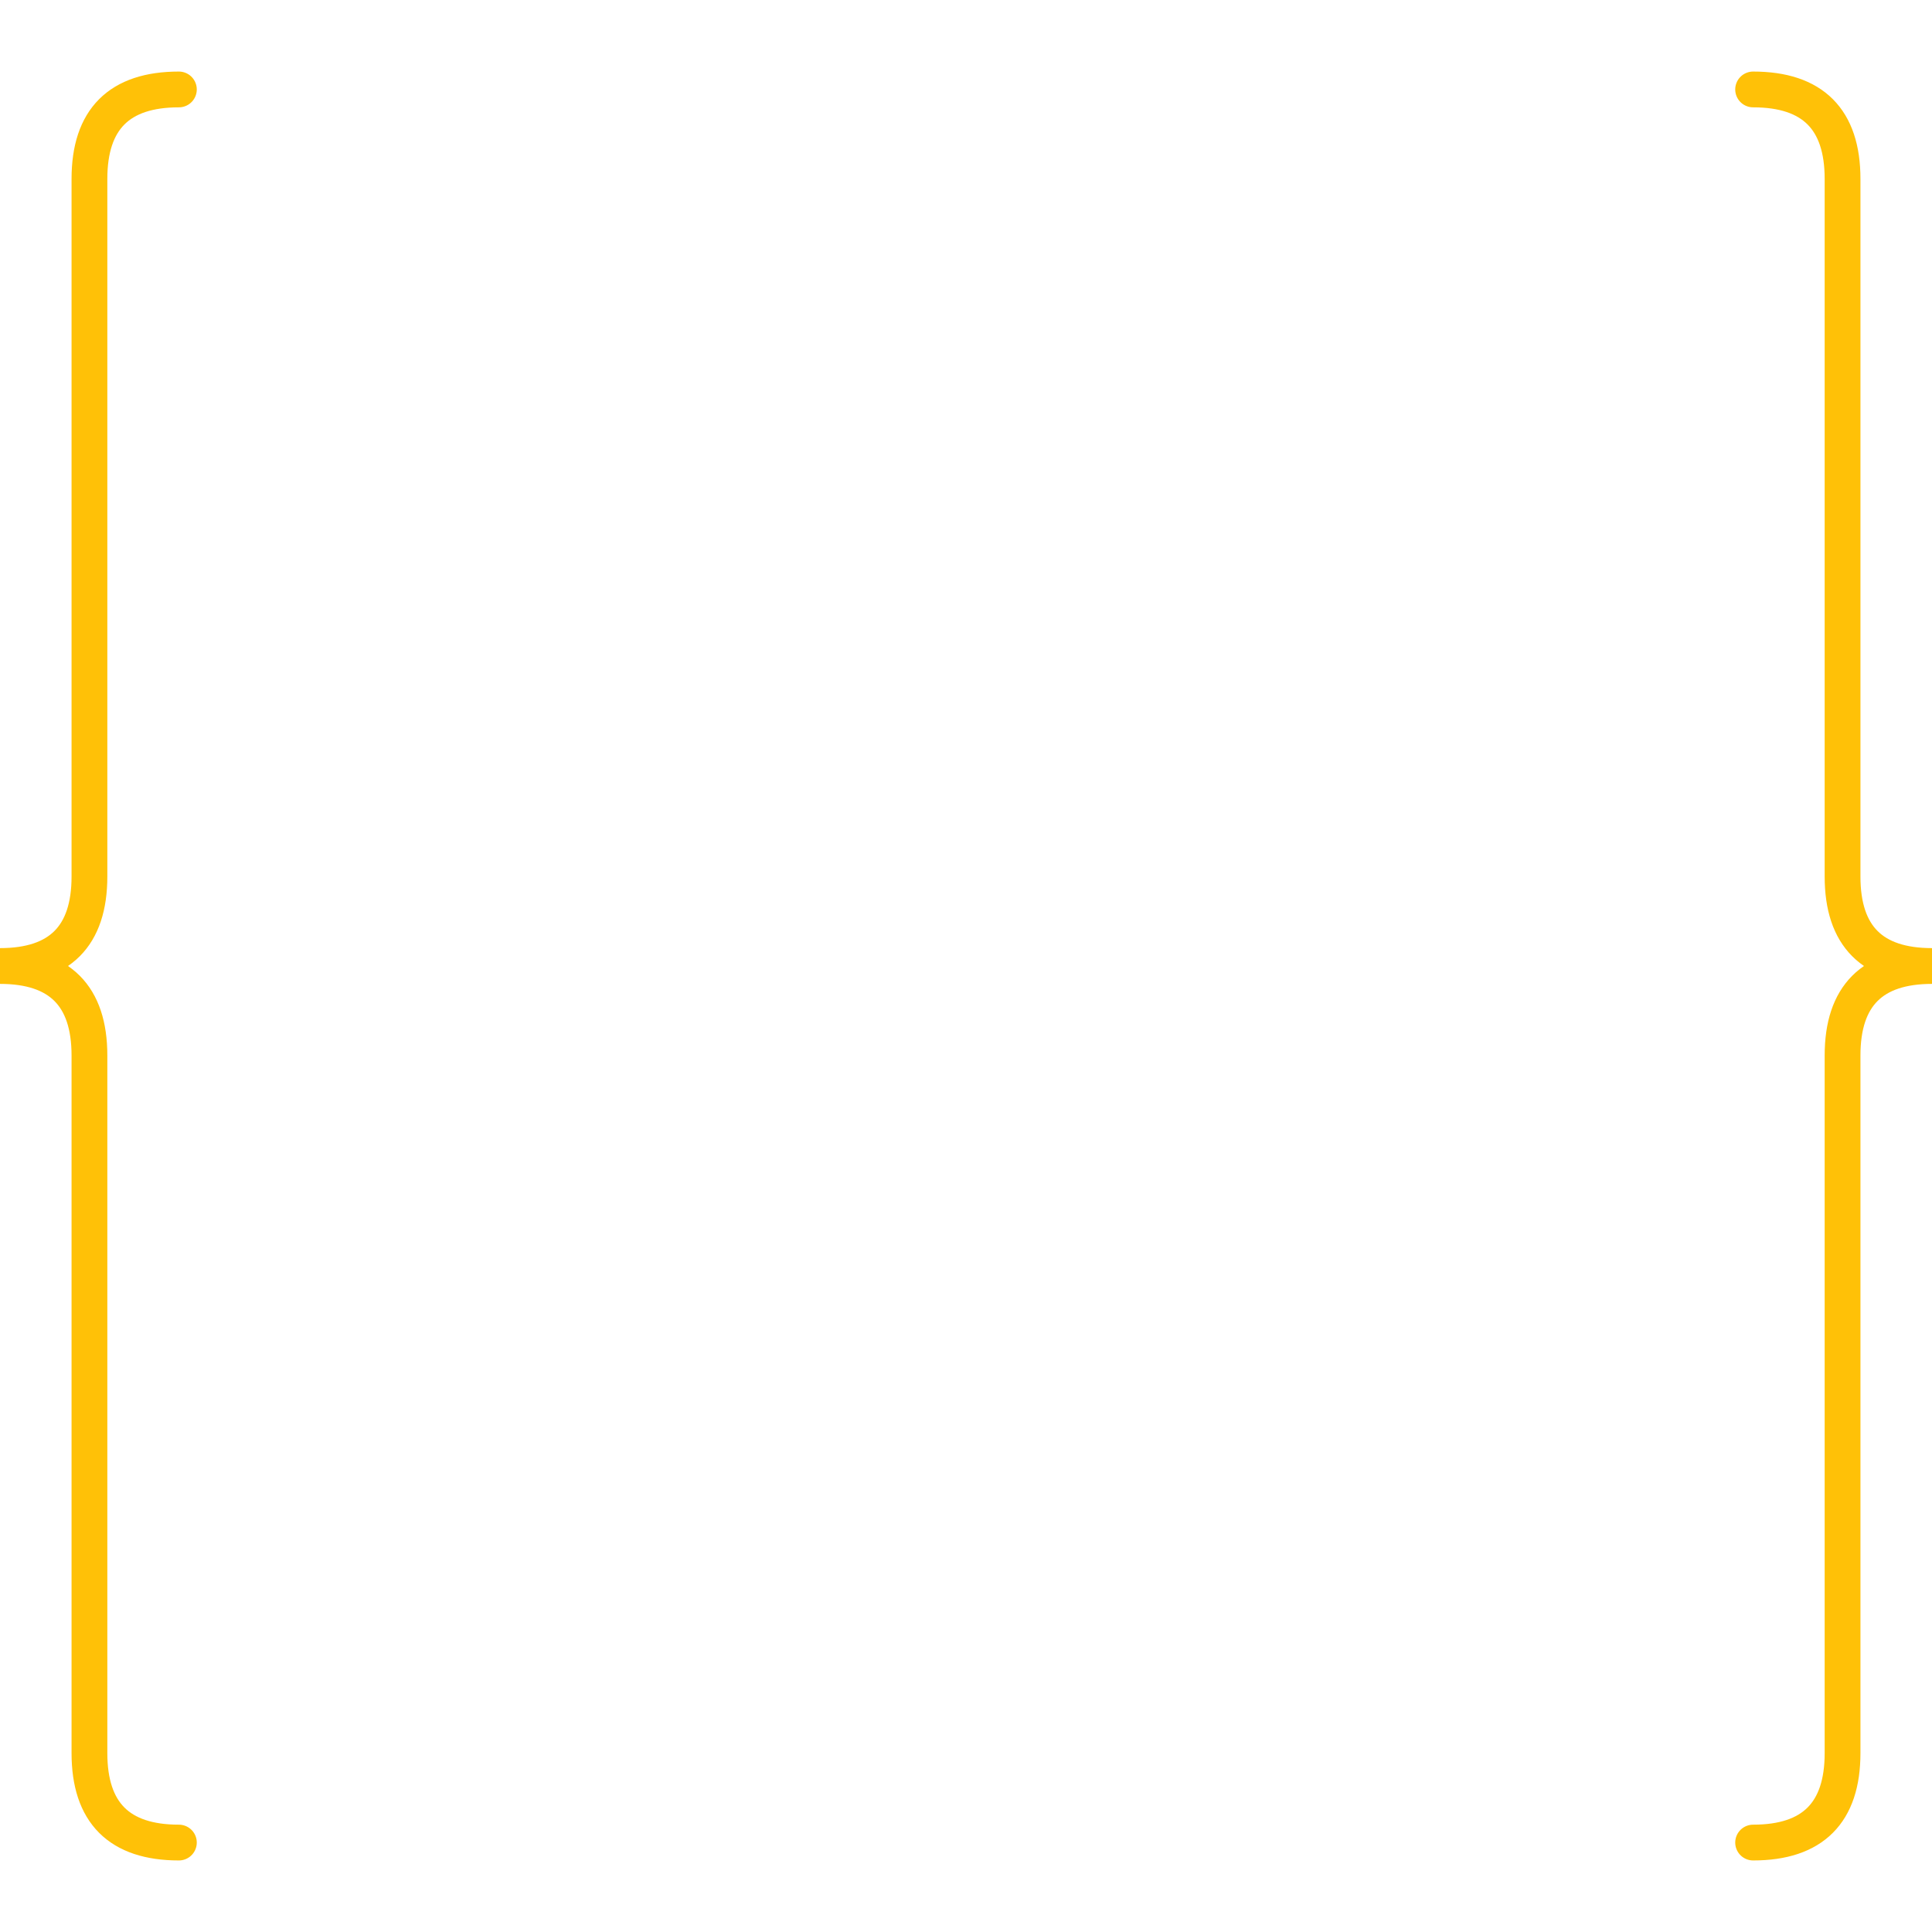 <?xml version="1.0" encoding="utf-8"?>
<svg version="1.1"  xmlns="http://www.w3.org/2000/svg" xmlns:xlink="http://www.w3.org/1999/xlink" x="0px" y="0px"
	 width="1080px" height="1080px" viewBox="0 0 1080 1080" xml:space="preserve">
     <path d="m 100 50 q -50 0 -50 50 v 0 390 q 0 50 -50 50 q 50 0 50 50 v 390 q 0 50 50 50" 
     stroke="#FFC107" stroke-width="20" fill="none" stroke-linecap="round"/>
     <path d="m 980 50 q 50 0 50 50 v 0 390 q 0 50 50 50 q -50 0 -50 50 v 390 q 0 50 -50 50" 
     stroke="#FFC107" stroke-width="20" fill="none" stroke-linecap="round"/>
</svg>
